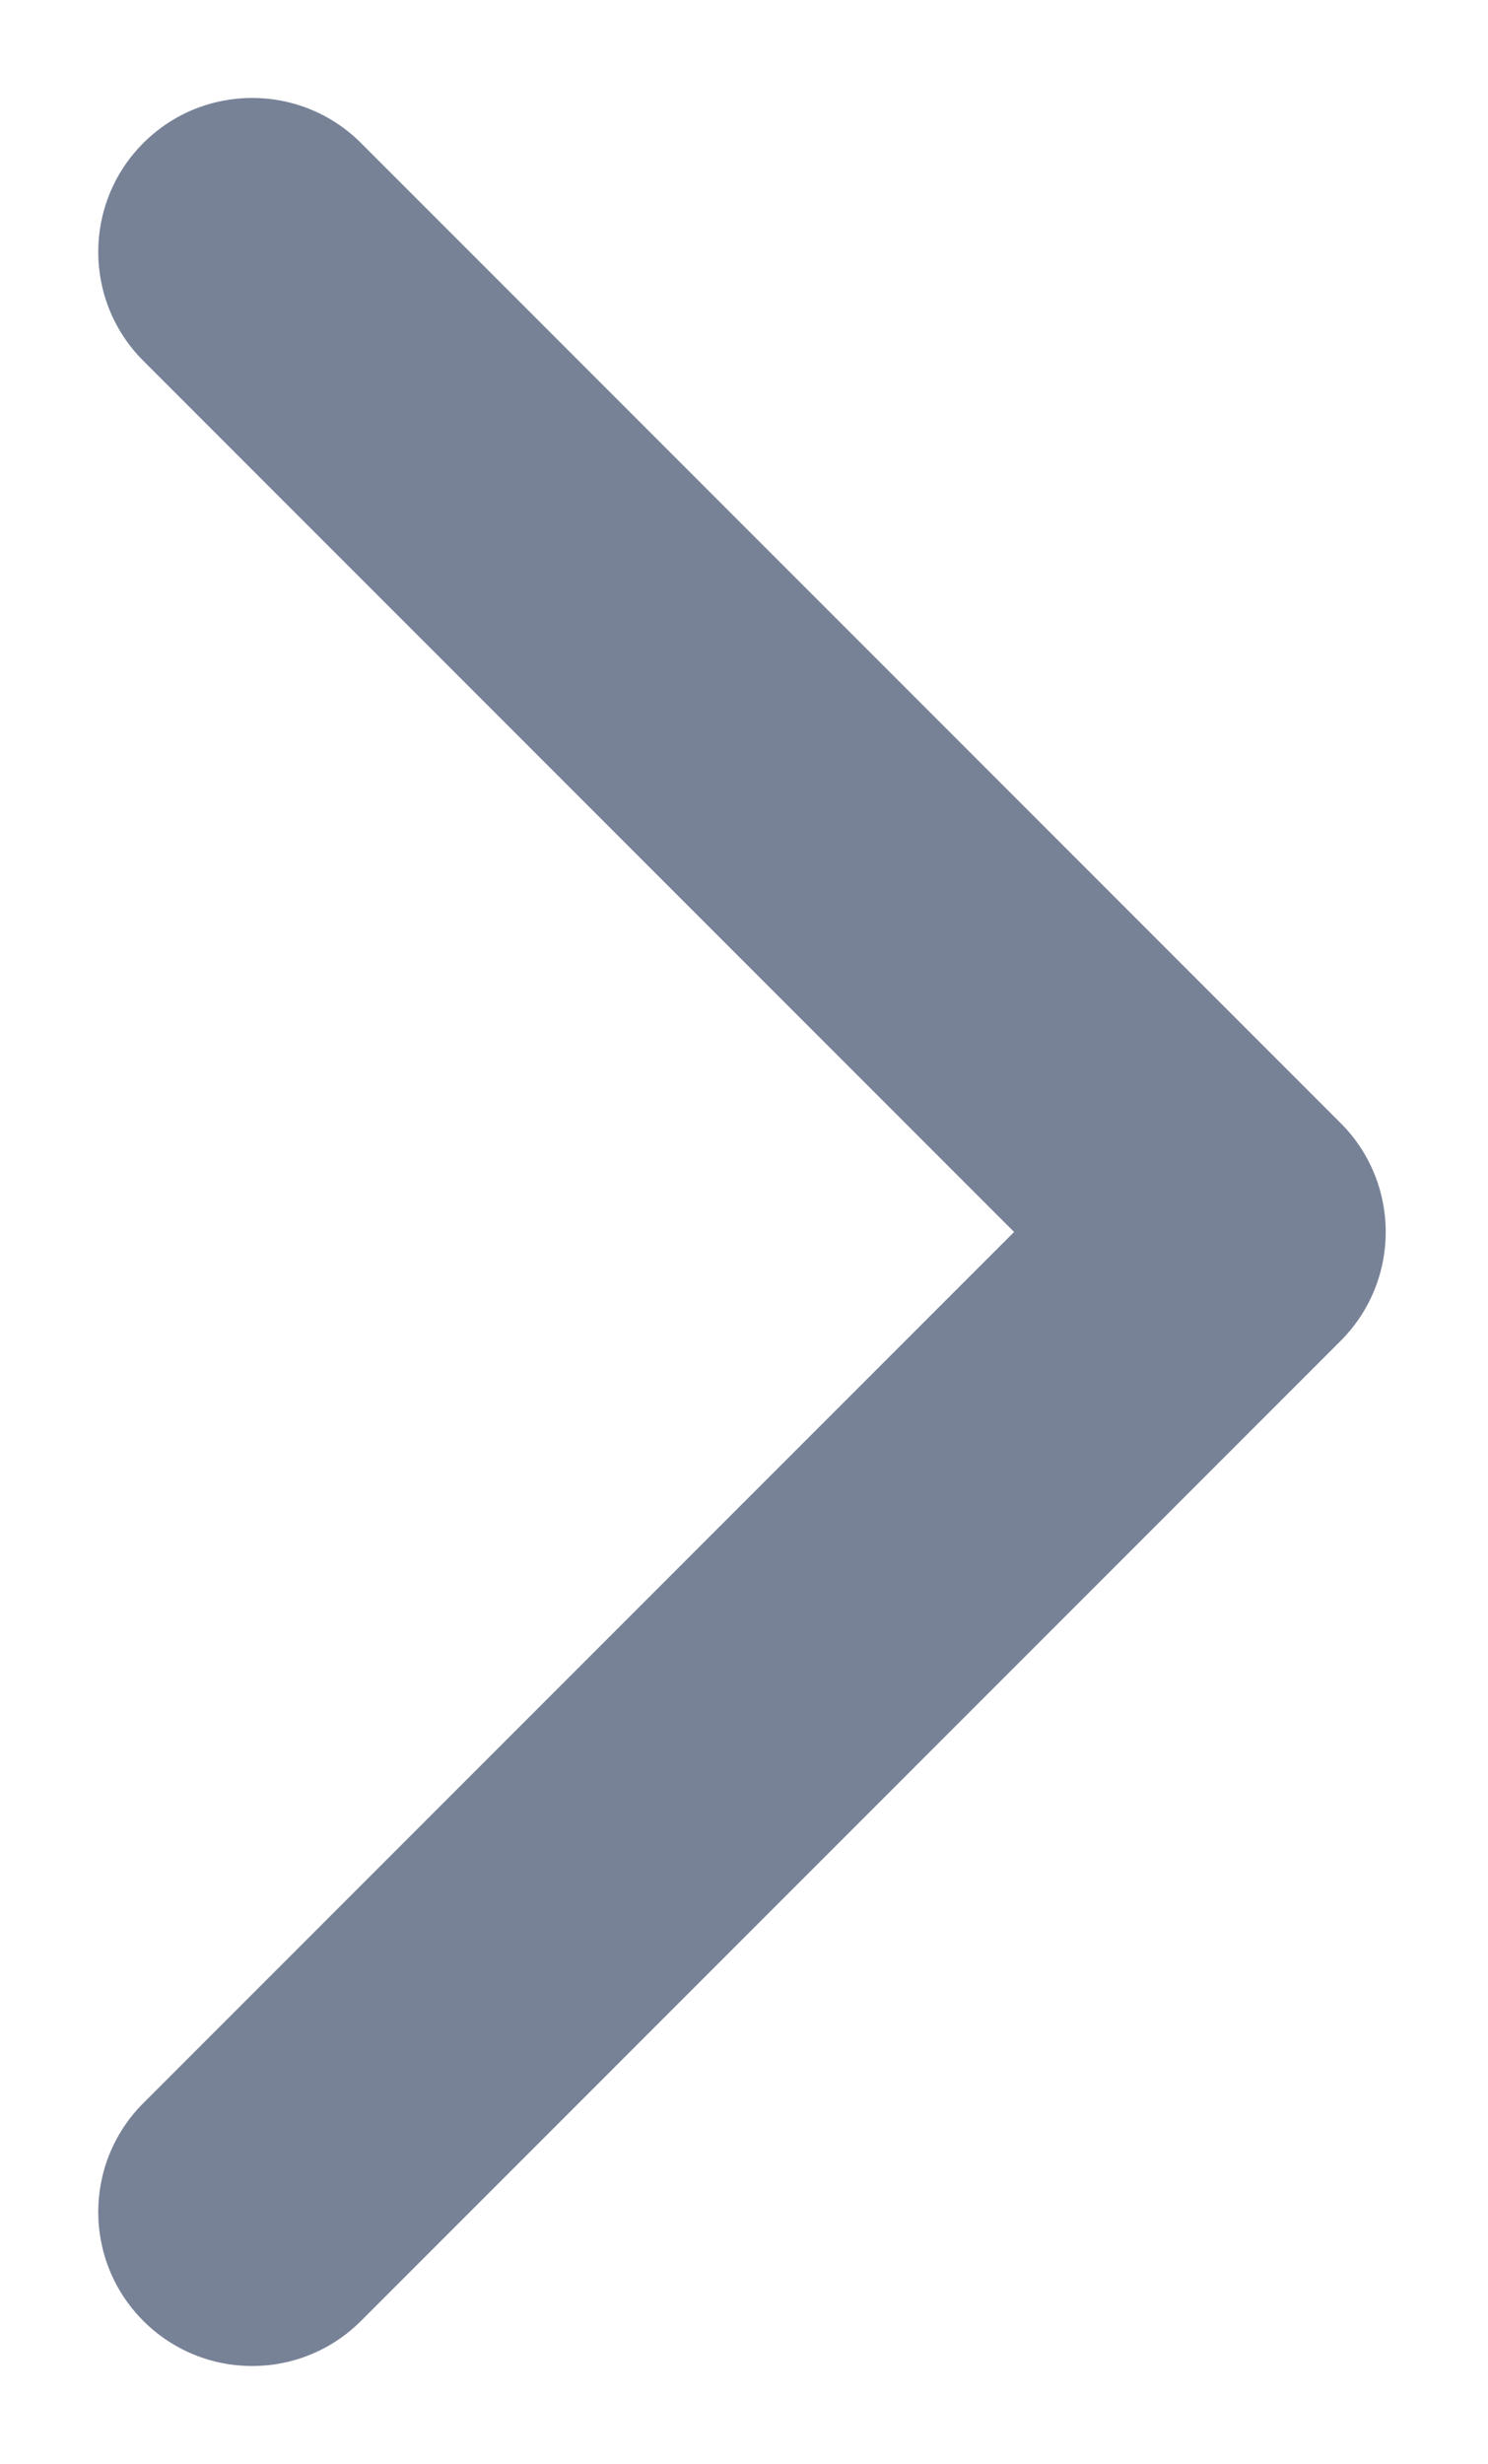 <svg width="29" height="48" viewBox="0 0 29 48" fill="none" xmlns="http://www.w3.org/2000/svg">
<g opacity="0.75" filter="url(#filter0_d)">
<path d="M26.128 25.121C27.299 23.95 27.299 22.05 26.128 20.879L7.036 1.787C5.864 0.615 3.965 0.615 2.793 1.787C1.622 2.958 1.622 4.858 2.793 6.029L19.764 23L2.793 39.971C1.622 41.142 1.622 43.042 2.793 44.213C3.965 45.385 5.864 45.385 7.036 44.213L26.128 25.121ZM22.757 26H24.007V20H22.757V26Z" fill="#495874"/>
</g>
<defs>
<filter id="filter0_d" x="0.915" y="0.908" width="27.092" height="46.184" filterUnits="userSpaceOnUse" color-interpolation-filters="sRGB">
<feFlood flood-opacity="0" result="BackgroundImageFix"/>
<feColorMatrix in="SourceAlpha" type="matrix" values="0 0 0 0 0 0 0 0 0 0 0 0 0 0 0 0 0 0 127 0"/>
<feOffset dy="1"/>
<feGaussianBlur stdDeviation="0.5"/>
<feColorMatrix type="matrix" values="0 0 0 0 0 0 0 0 0 0 0 0 0 0 0 0 0 0 0.25 0"/>
<feBlend mode="normal" in2="BackgroundImageFix" result="effect1_dropShadow"/>
<feBlend mode="normal" in="SourceGraphic" in2="effect1_dropShadow" result="shape"/>
</filter>
</defs>
</svg>
